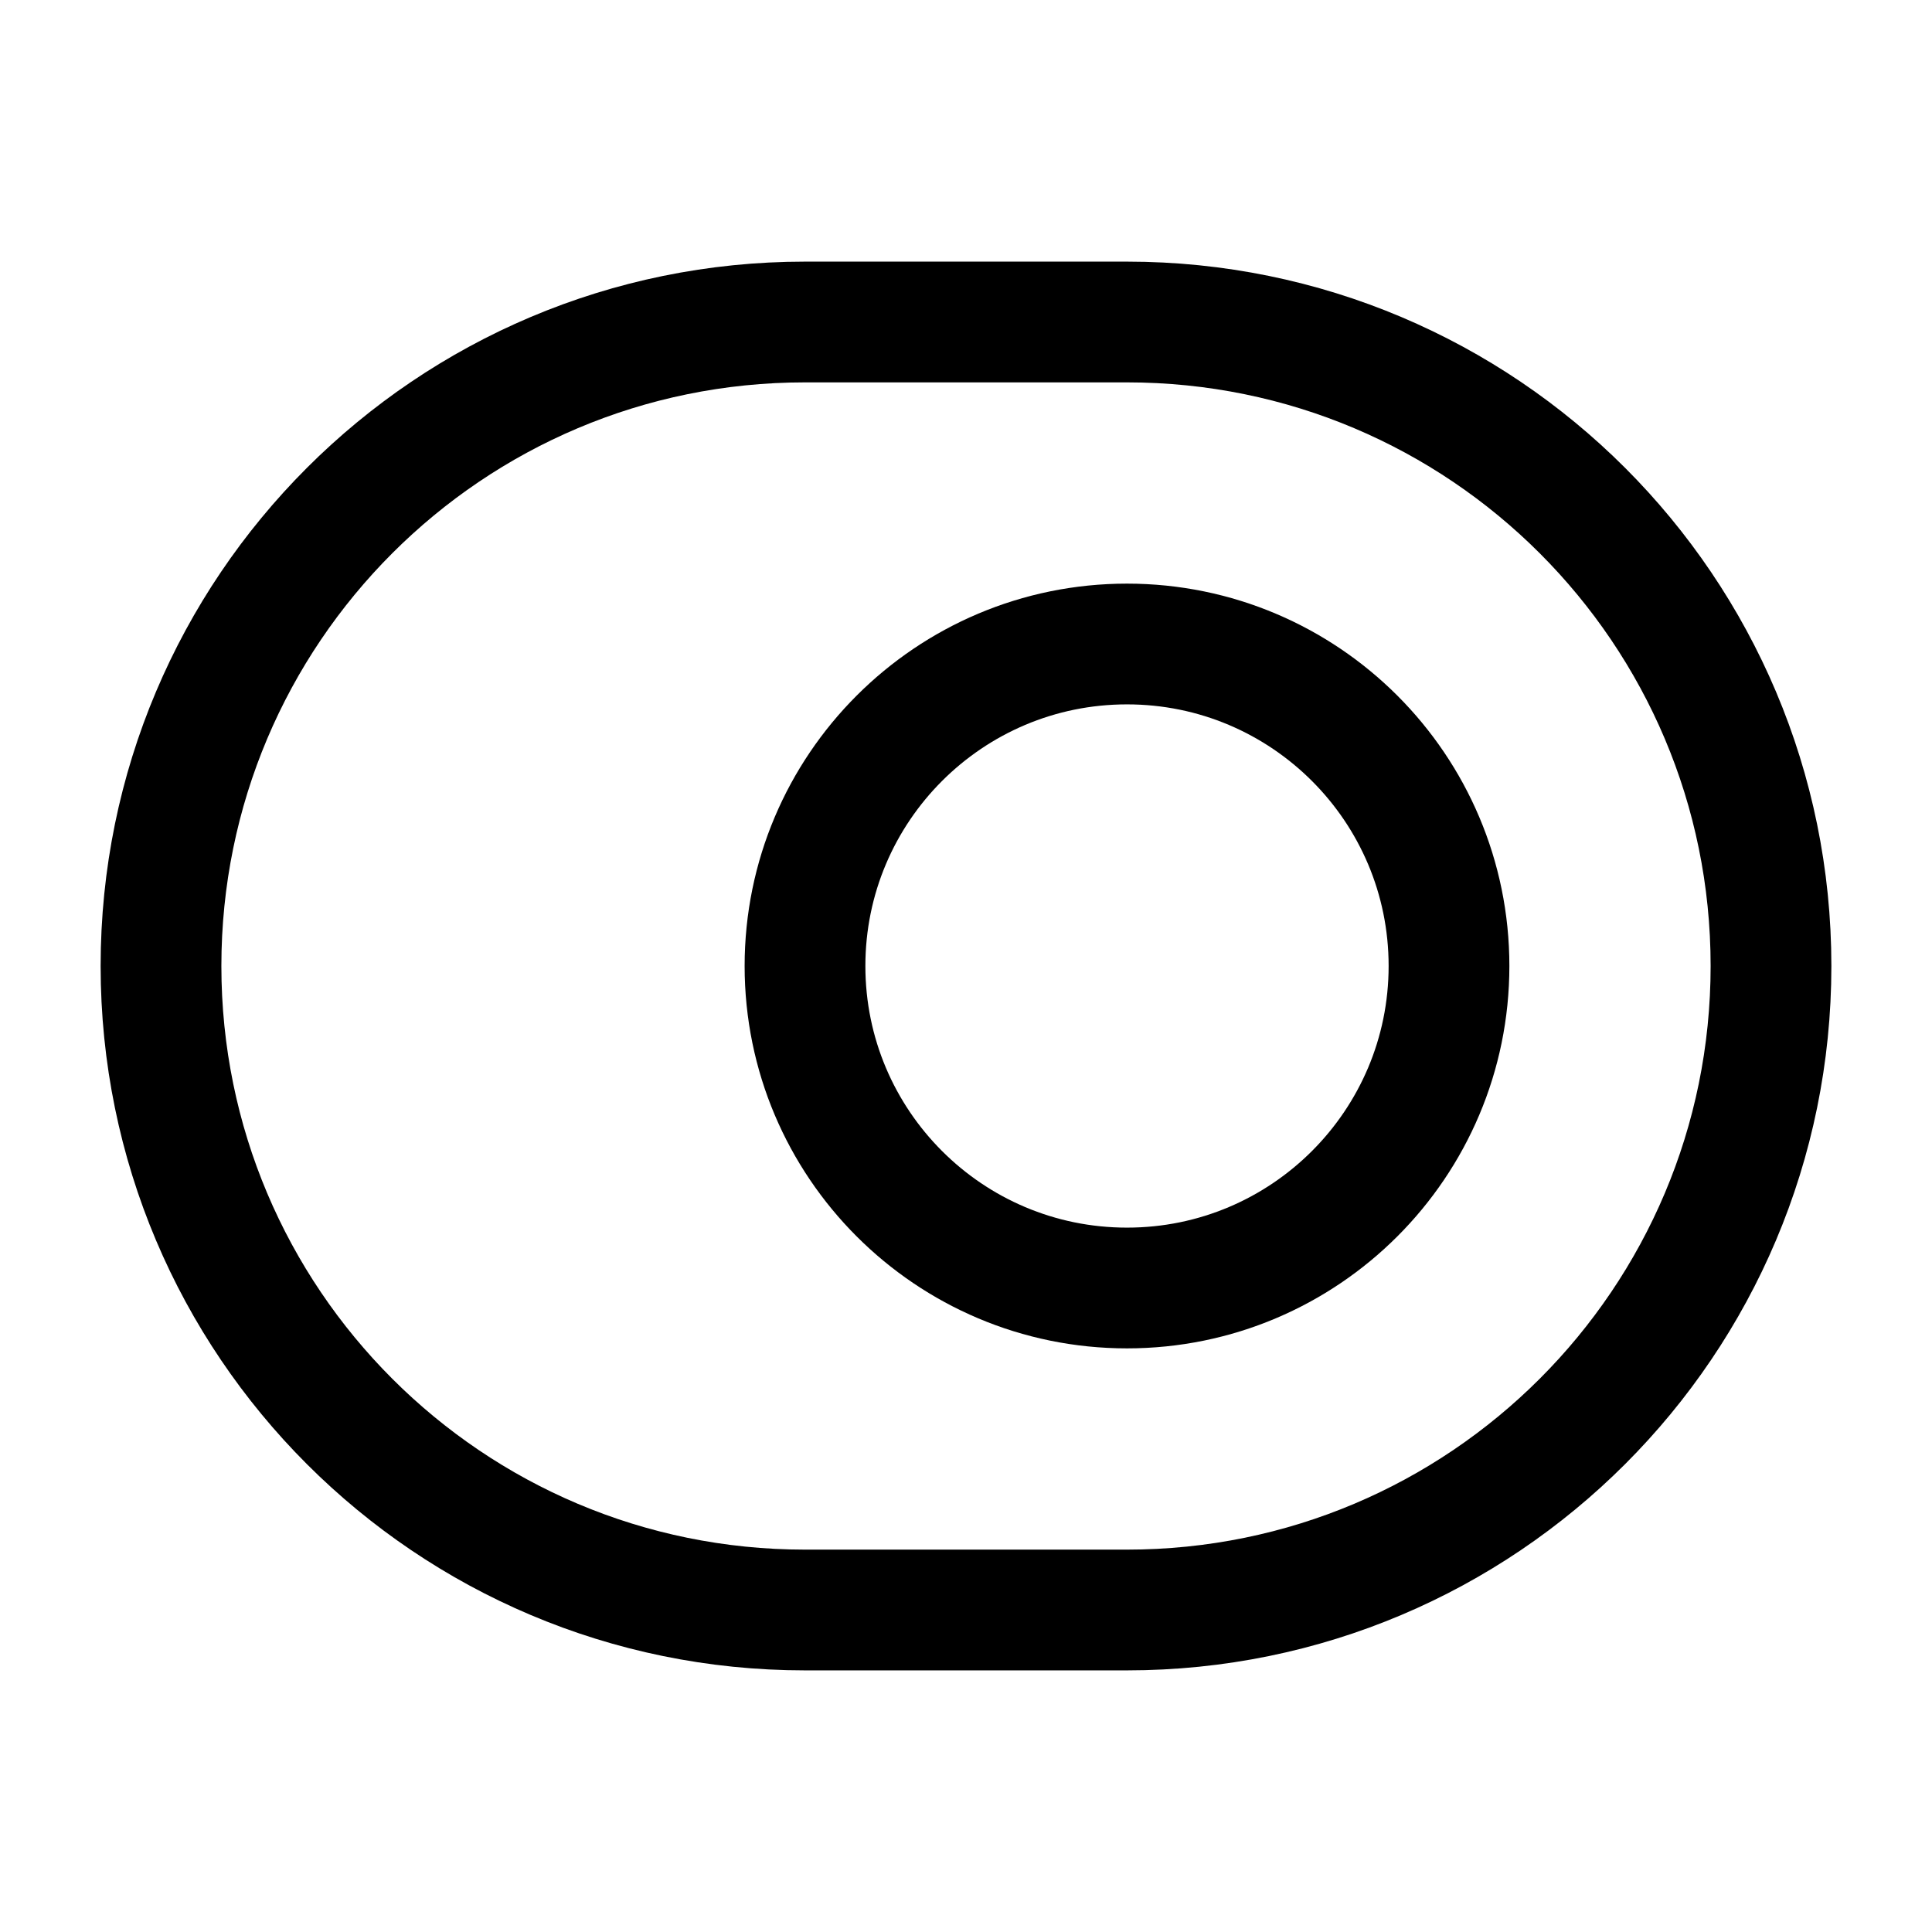 <svg viewBox="0 0 24 24" fill="none">
<path d="M10 4H14C18.42 4 22 7.58 22 12C22 16.42 18.42 20 14 20H10C5.58 20 2 16.42 2 12C2 7.58 5.58 4 10 4Z" stroke="currentColor" stroke-width="1.5" stroke-linecap="round" stroke-linejoin="round"></path>
<path d="M14 16C16.209 16 18 14.209 18 12C18 9.791 16.209 8 14 8C11.791 8 10 9.791 10 12C10 14.209 11.791 16 14 16Z" stroke="currentColor" stroke-width="1.5" stroke-linecap="round" stroke-linejoin="round"></path>
</svg>
